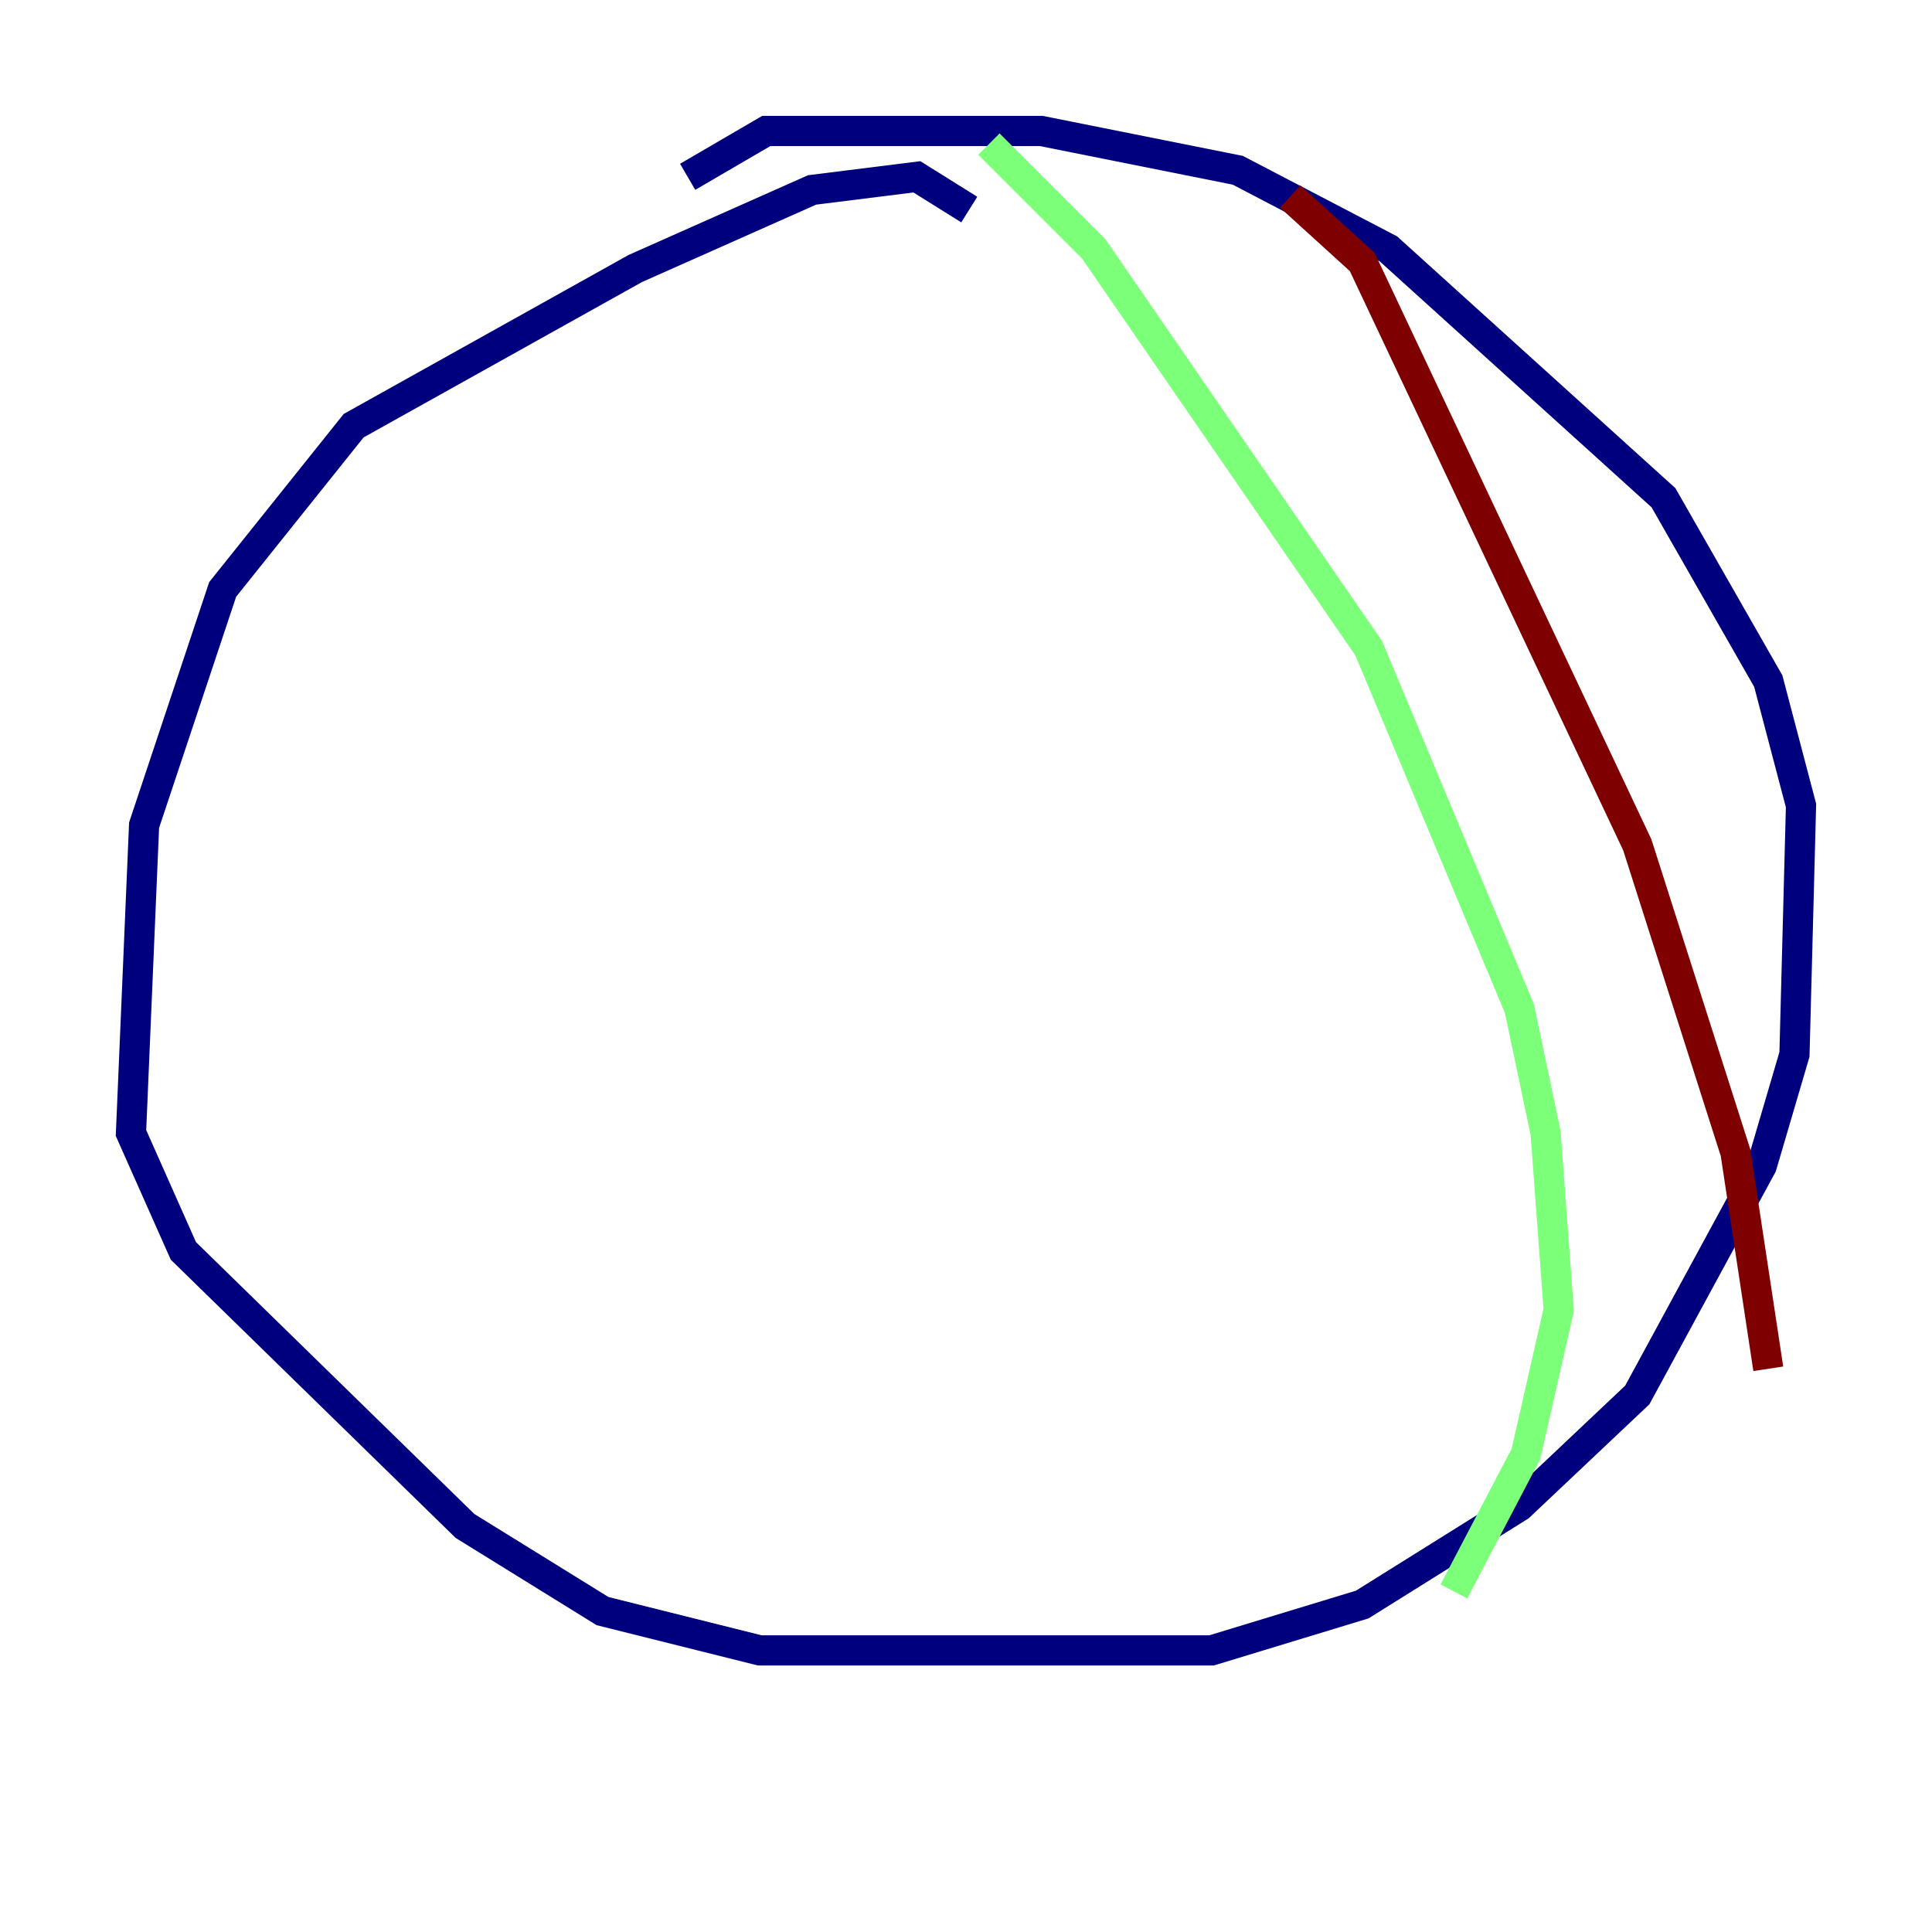 <?xml version="1.0" encoding="utf-8" ?>
<svg baseProfile="tiny" height="128" version="1.2" viewBox="0,0,128,128" width="128" xmlns="http://www.w3.org/2000/svg" xmlns:ev="http://www.w3.org/2001/xml-events" xmlns:xlink="http://www.w3.org/1999/xlink"><defs /><polyline fill="none" points="64.217,13.885 60.746,11.715 53.803,12.583 42.088,17.79 23.43,28.203 14.752,39.051 9.546,54.671 8.678,75.064 12.149,82.875 30.807,101.098 39.919,106.739 50.332,109.342 80.271,109.342 90.251,106.305 100.664,99.797 108.475,92.42 116.719,77.234 118.888,69.858 119.322,53.37 117.153,45.125 110.21,32.976 91.986,16.488 82.007,11.281 68.99,8.678 50.766,8.678 45.559,11.715" stroke="#00007f" stroke-width="2" /><polyline fill="none" points="65.519,9.546 72.461,16.488 90.685,42.956 100.664,66.82 102.4,75.064 103.268,86.78 101.098,96.325 96.325,105.437" stroke="#7cff79" stroke-width="2" /><polyline fill="none" points="85.478,13.017 90.251,17.356 108.475,55.973 114.983,76.366 117.153,90.685" stroke="#7f0000" stroke-width="2" /></svg>